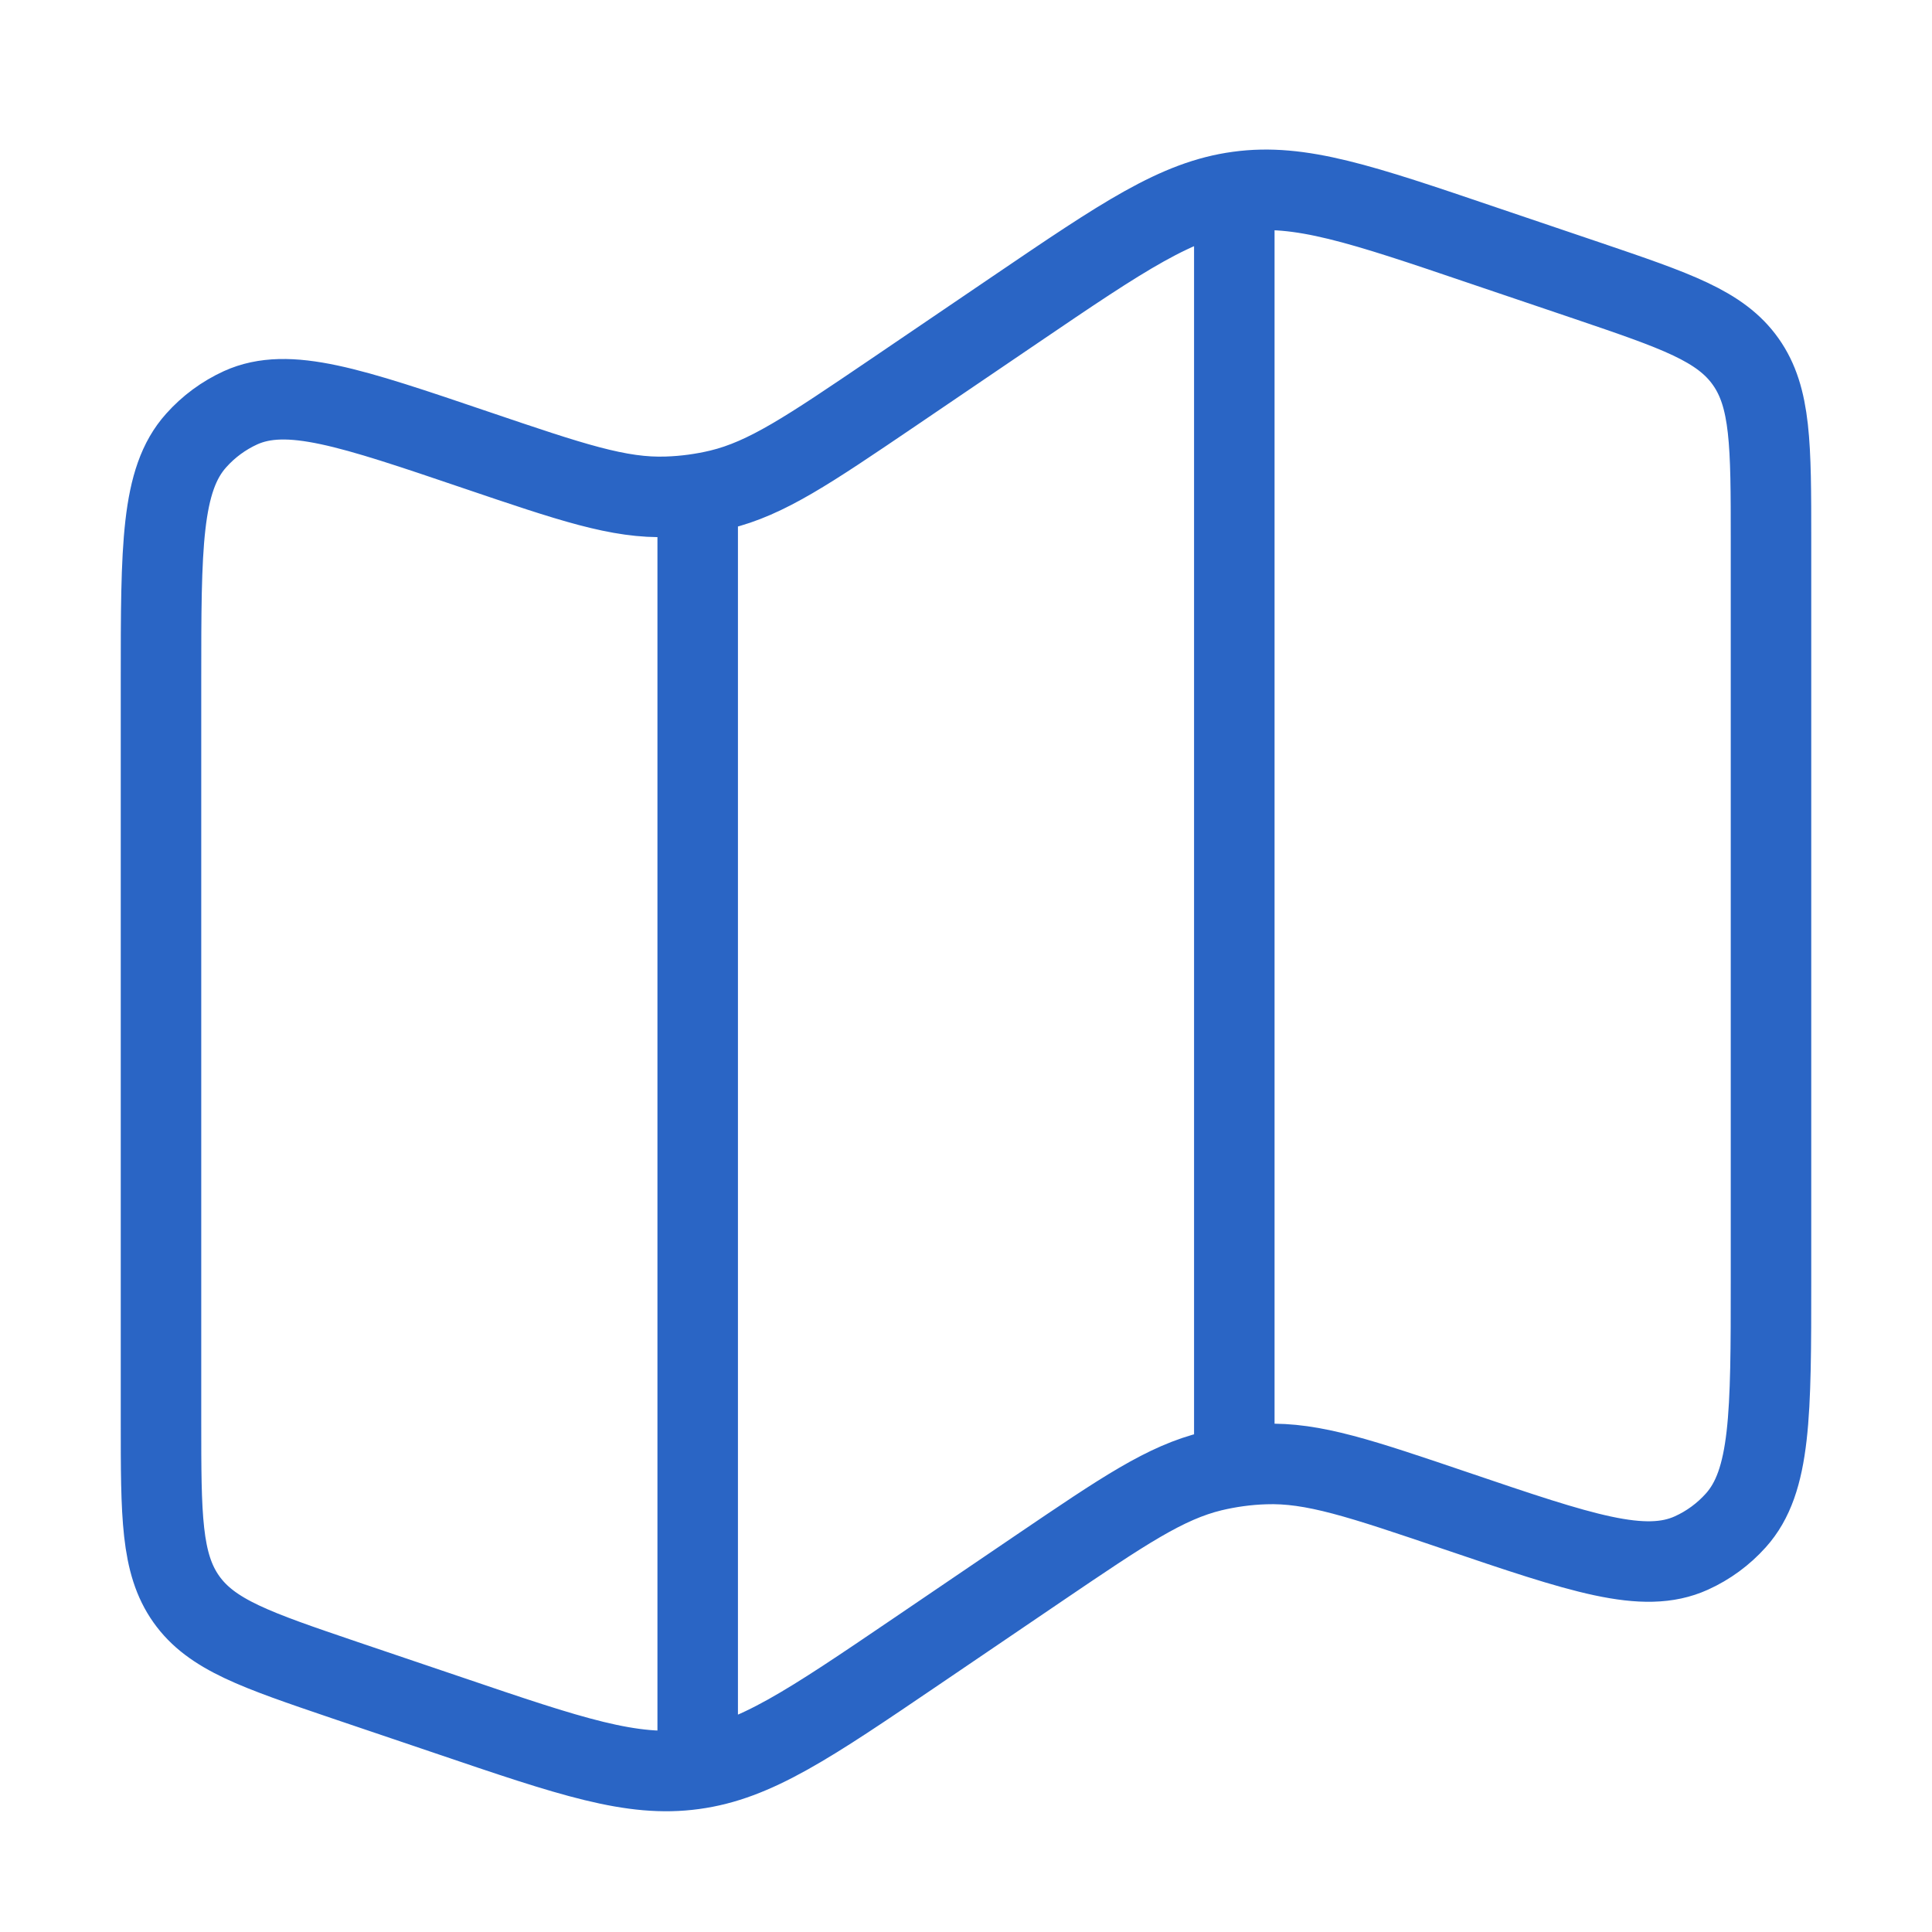 <svg width="24" height="24" viewBox="0 0 24 24" fill="none" xmlns="http://www.w3.org/2000/svg">
<g id="Type=map">
<path id="Vector" d="M8.667 6.116V21.793M15.333 2V17.834M2 8.458C2 6.791 2 5.958 2.437 5.472C2.591 5.299 2.779 5.161 2.989 5.065C3.58 4.798 4.357 5.062 5.91 5.589C7.096 5.991 7.688 6.193 8.288 6.171C8.508 6.164 8.727 6.134 8.941 6.083C9.524 5.942 10.044 5.589 11.084 4.884L12.62 3.841C13.953 2.936 14.619 2.484 15.383 2.381C16.148 2.276 16.908 2.534 18.427 3.05L19.721 3.488C20.821 3.862 21.371 4.048 21.686 4.493C22 4.937 22 5.528 22 6.707V15.901C22 17.567 22 18.401 21.563 18.887C21.409 19.059 21.221 19.197 21.011 19.292C20.42 19.56 19.643 19.296 18.09 18.769C16.904 18.367 16.312 18.165 15.712 18.187C15.492 18.194 15.273 18.224 15.059 18.275C14.476 18.416 13.956 18.769 12.916 19.474L11.38 20.517C10.047 21.422 9.381 21.874 8.617 21.977C7.852 22.082 7.092 21.824 5.573 21.308L4.279 20.87C3.179 20.496 2.629 20.31 2.314 19.865C2 19.421 2 18.829 2 17.651V8.457V8.458Z" stroke="#2A65C5"/>
</g>
</svg>
